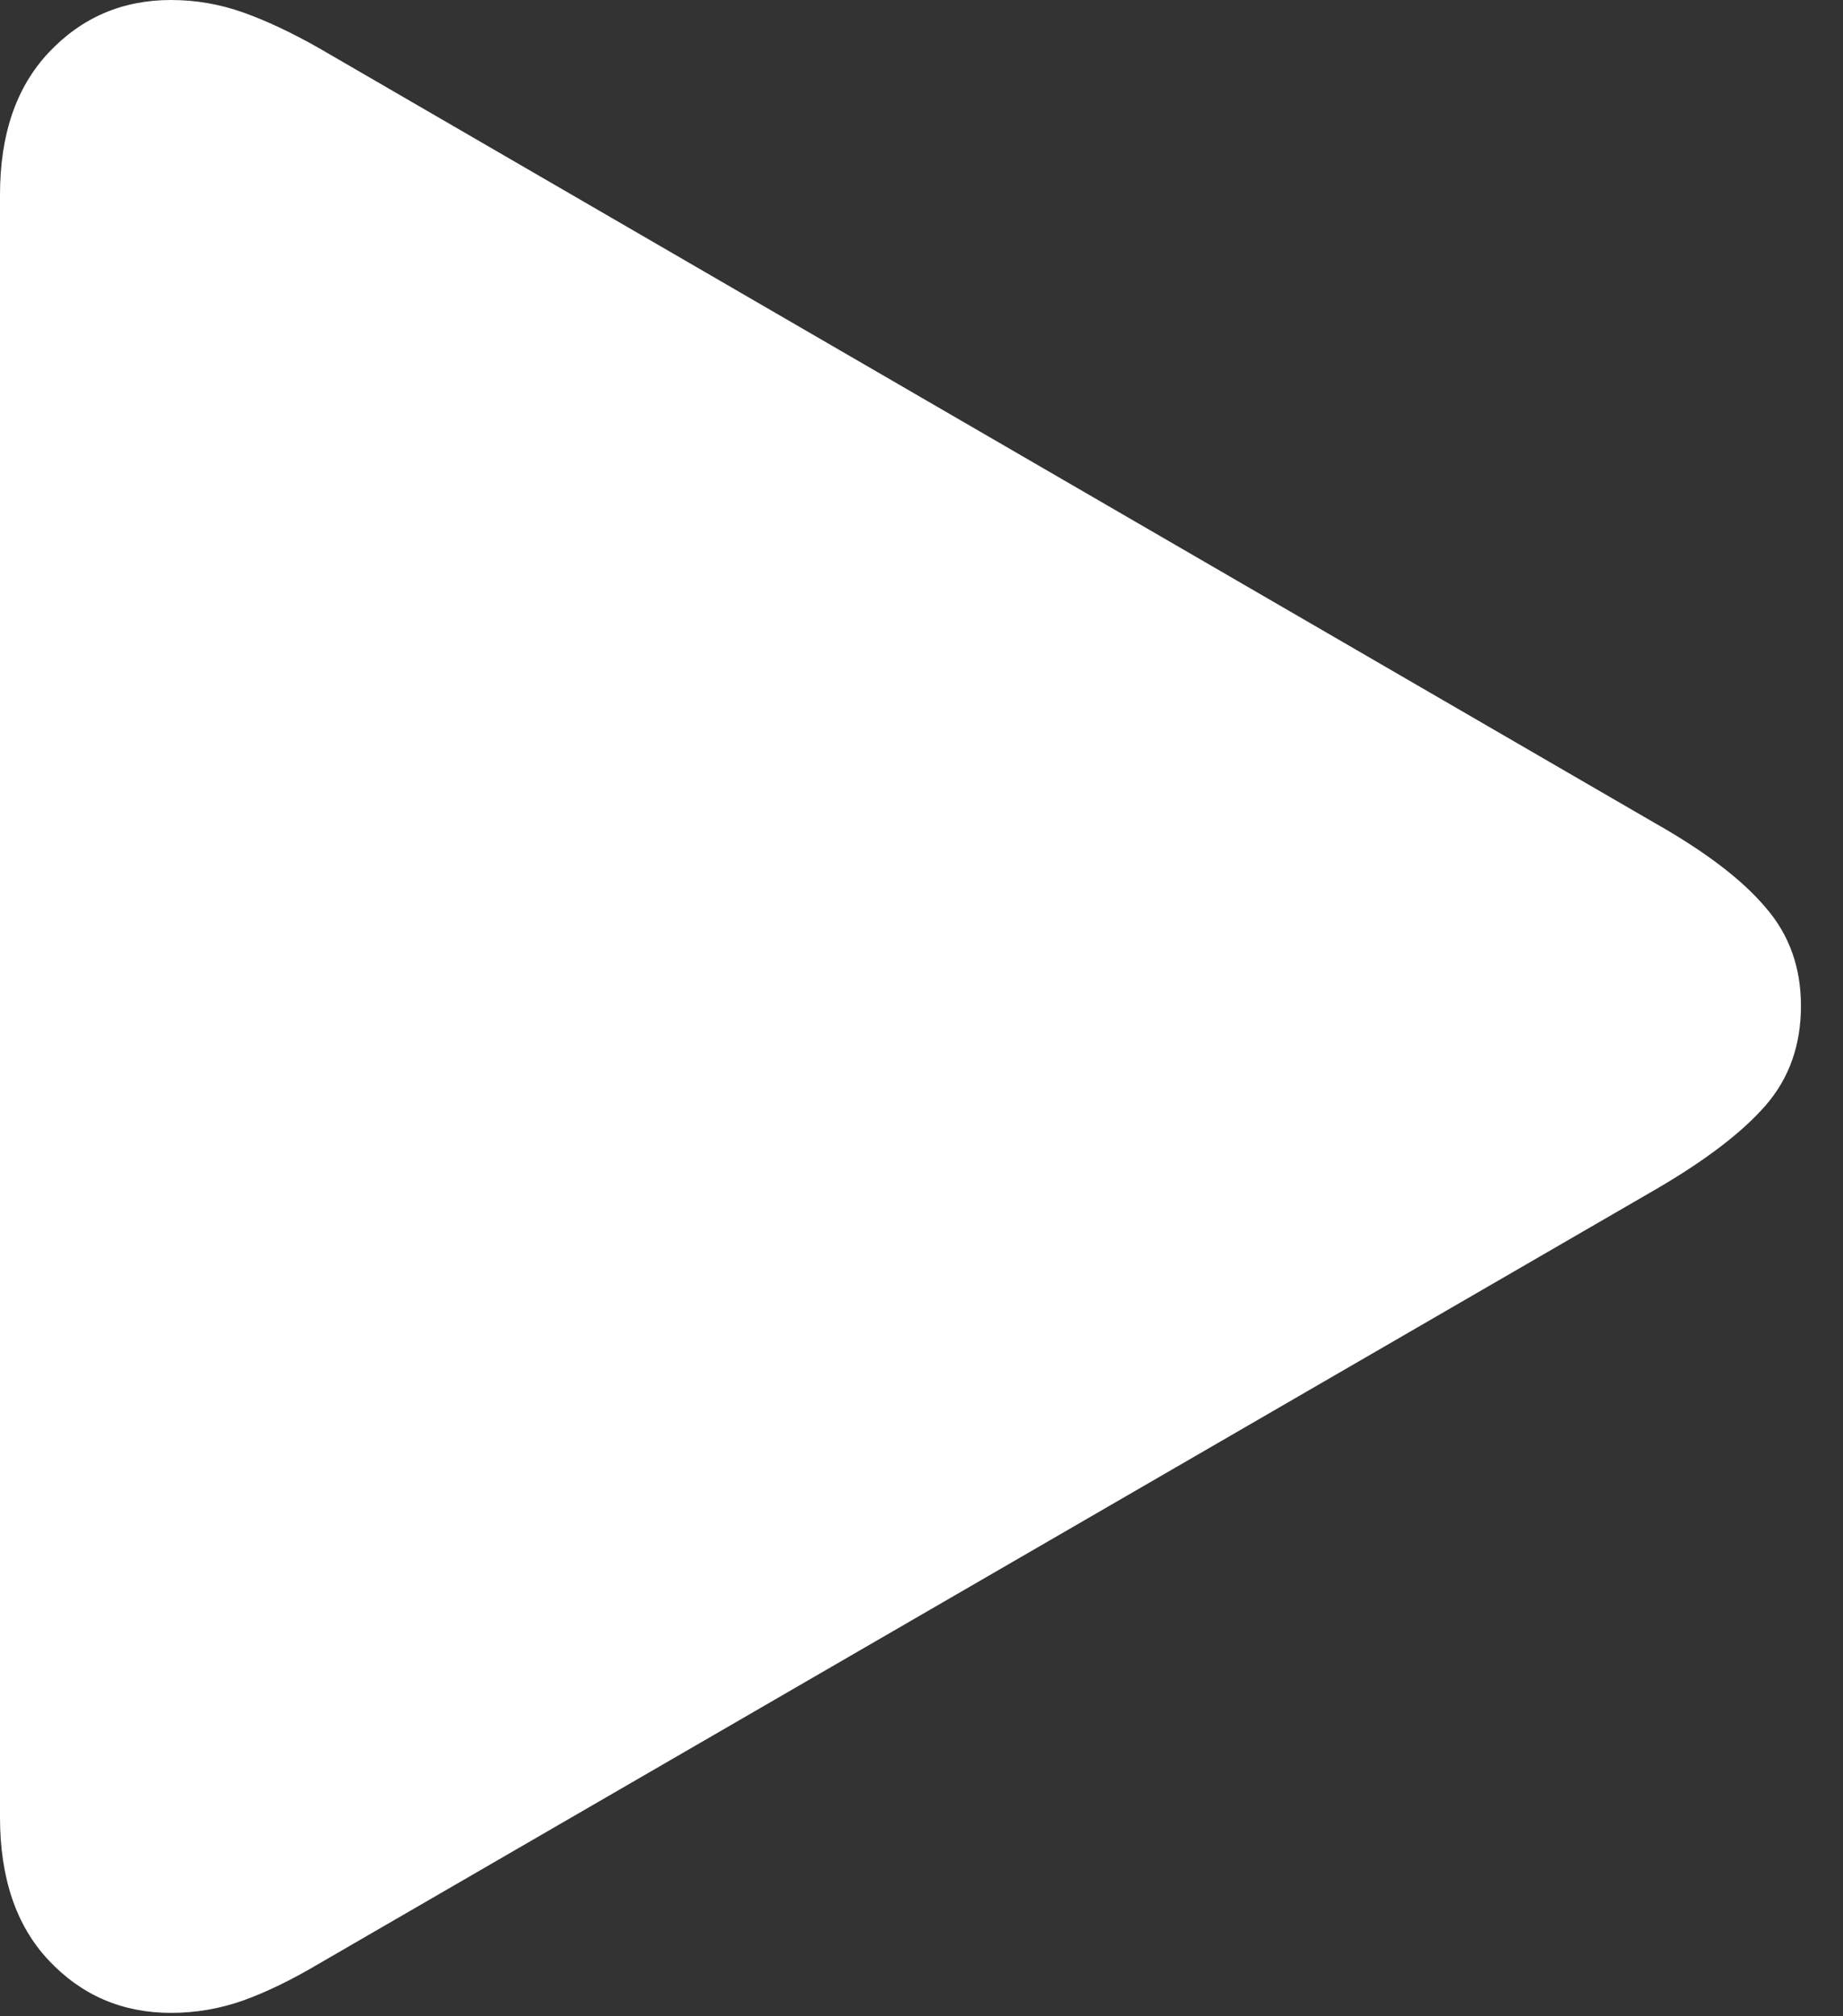 <svg width="32" height="35" viewBox="0 0 32 35" fill="none" xmlns="http://www.w3.org/2000/svg">
<rect x="0" y="0" width="32" height="35" fill="#333333" stroke="none"/>
<path d="M2.969 34.941C2.122 34.941 1.413 34.635 0.84 34.023C0.28 33.425 0 32.598 0 31.543V3.379C0 2.337 0.28 1.517 0.84 0.918C1.413 0.306 2.122 0 2.969 0C3.398 0 3.815 0.072 4.219 0.215C4.622 0.358 5.065 0.566 5.547 0.84L28.75 14.297C29.622 14.792 30.26 15.28 30.664 15.762C31.068 16.23 31.27 16.797 31.27 17.461C31.27 18.138 31.068 18.711 30.664 19.18C30.26 19.648 29.622 20.137 28.75 20.645L5.547 34.082C5.065 34.368 4.622 34.583 4.219 34.727C3.815 34.87 3.398 34.941 2.969 34.941Z" fill="white"/>
</svg>
